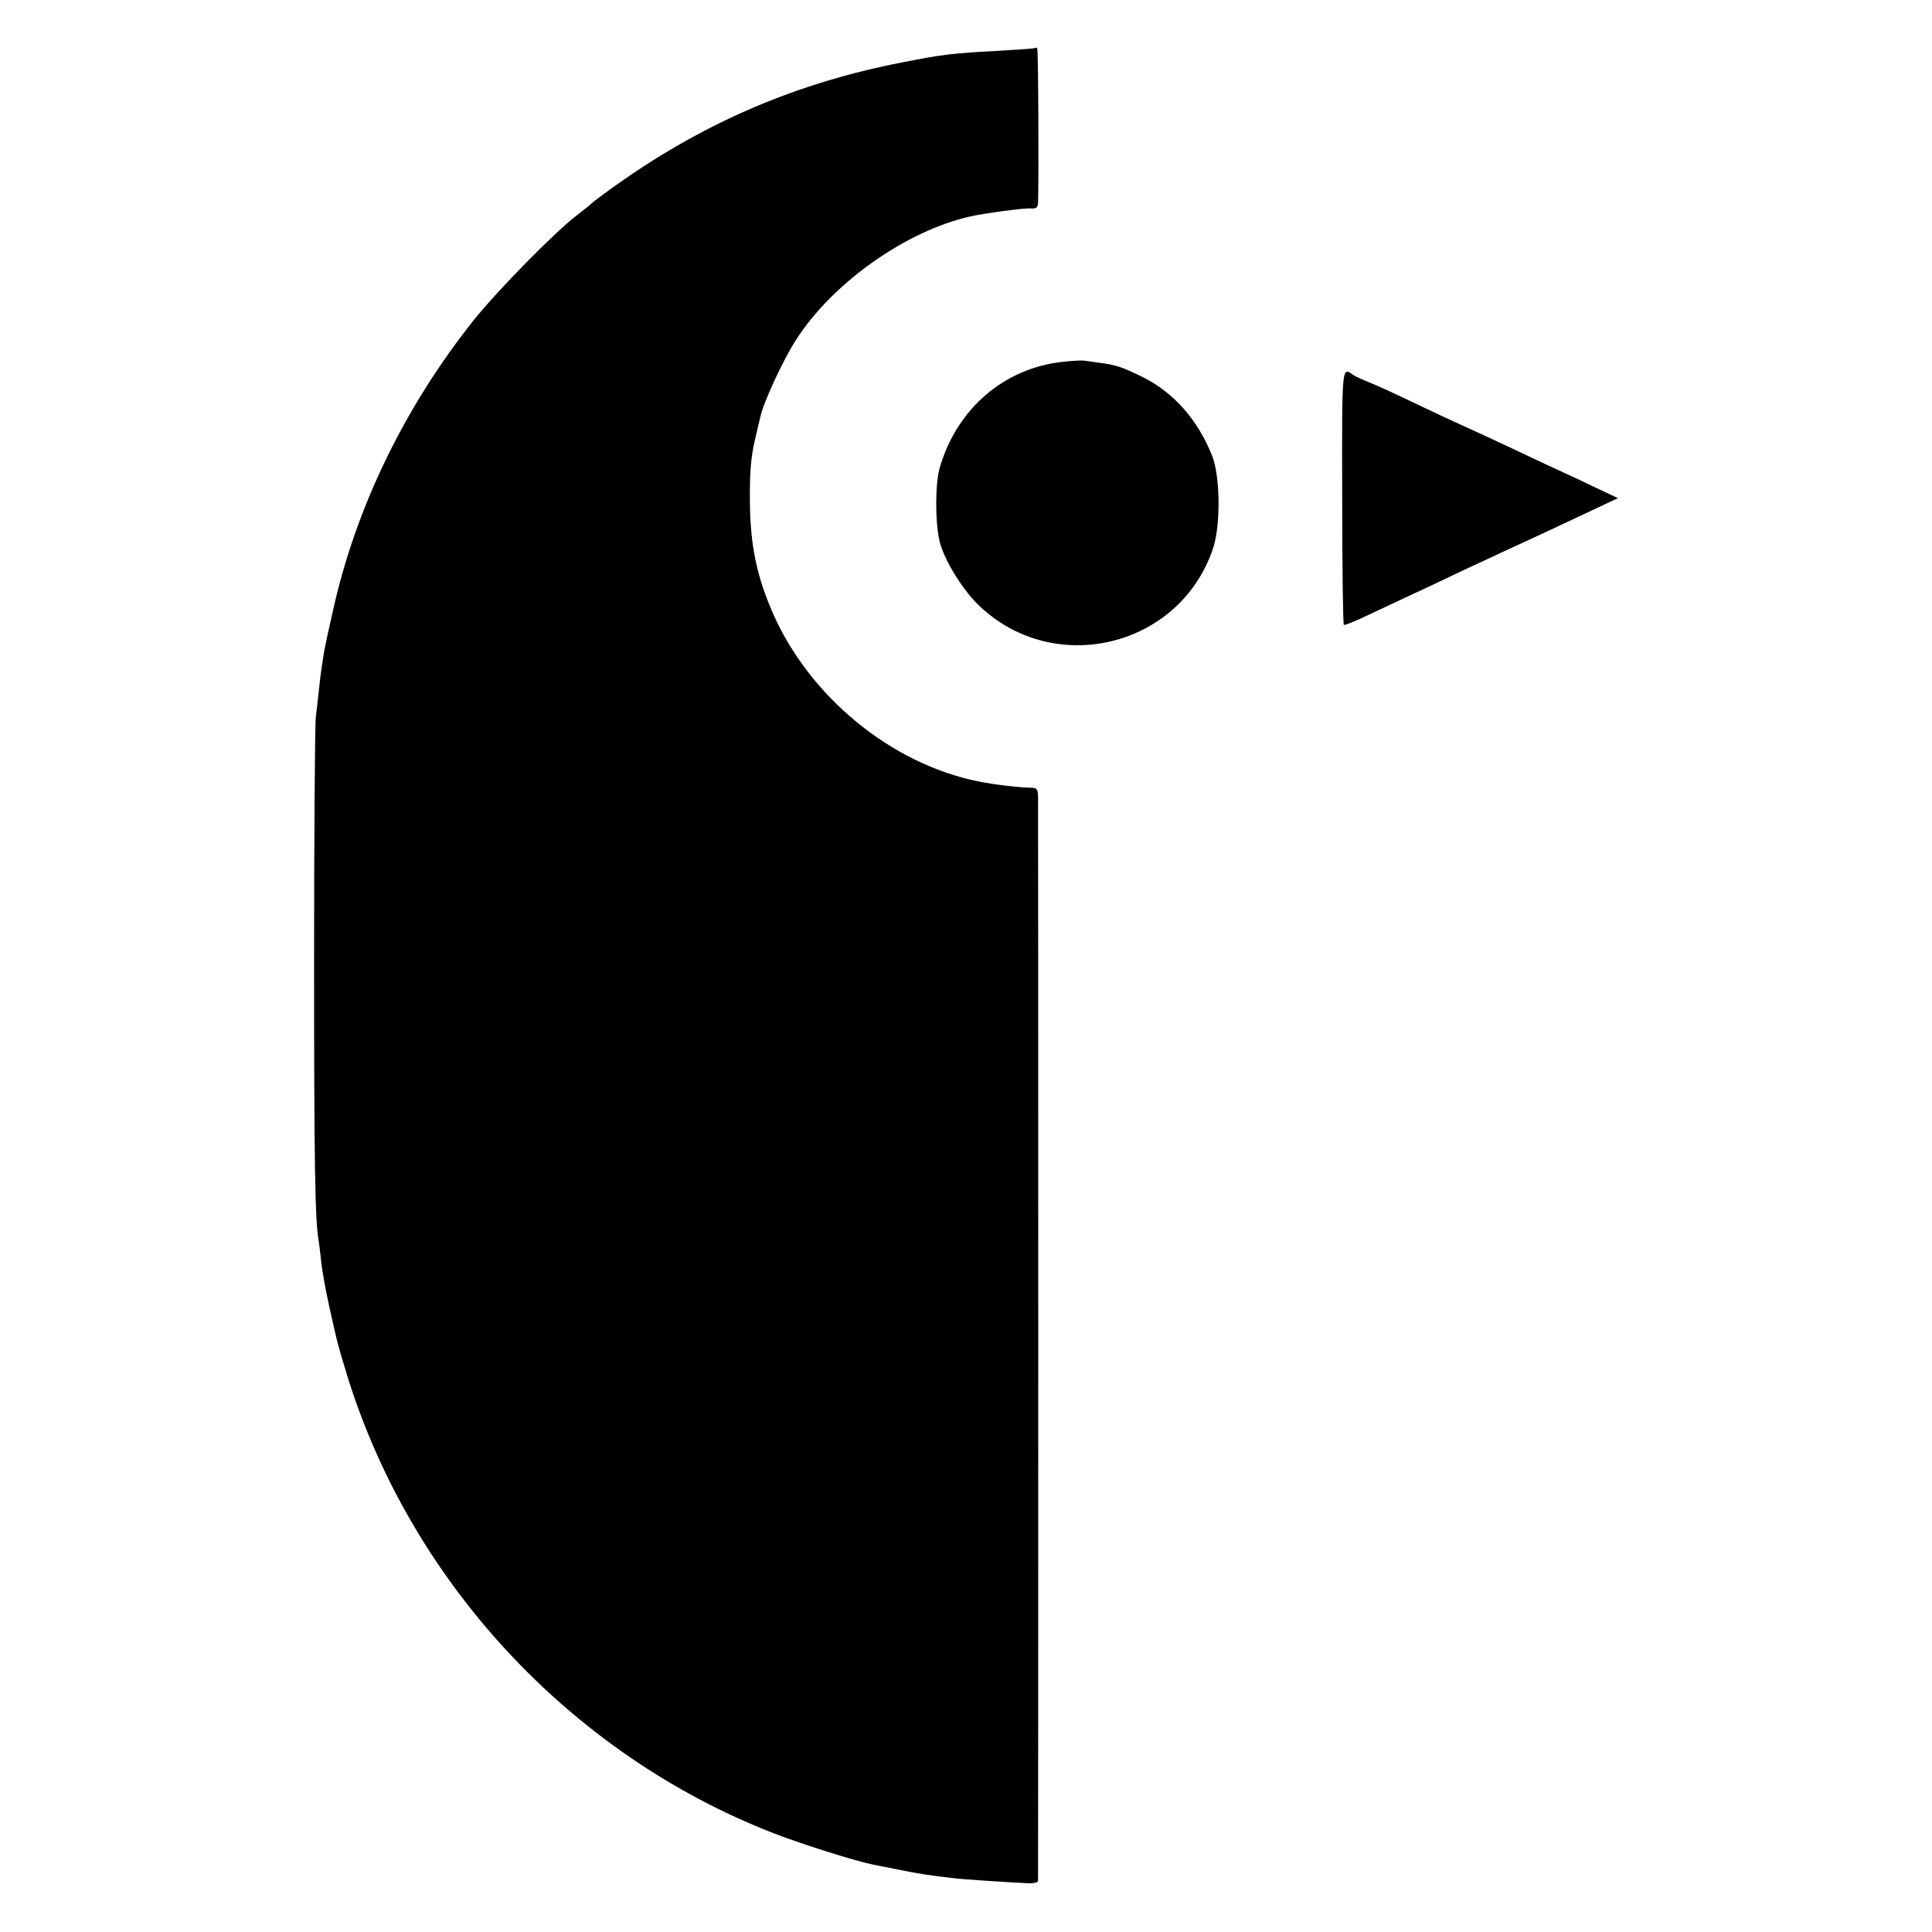 <?xml version="1.0" standalone="no"?>
<!DOCTYPE svg PUBLIC "-//W3C//DTD SVG 20010904//EN"
 "http://www.w3.org/TR/2001/REC-SVG-20010904/DTD/svg10.dtd">
<svg version="1.0" xmlns="http://www.w3.org/2000/svg"
 width="700pt" height="700pt" viewBox="0 0 700 700"
 preserveAspectRatio="xMidYMid meet">
<g transform="translate(0,700) scale(0.1,-0.1)"
fill="#000000" stroke="none">
<path d="M3749 6826 c-2 -2 -60 -6 -129 -10 -169 -9 -205 -13 -351 -42 -375
-73 -702 -211 -1016 -430 -50 -35 -97 -70 -105 -77 -7 -7 -33 -28 -58 -47 -83
-64 -285 -270 -372 -378 -252 -316 -429 -681 -512 -1056 -14 -61 -28 -126 -31
-143 -12 -75 -14 -90 -19 -138 -3 -27 -8 -75 -12 -105 -3 -30 -6 -426 -6 -880
0 -720 3 -948 17 -1018 1 -9 6 -44 9 -77 4 -33 16 -100 27 -150 11 -49 22 -99
25 -111 2 -11 17 -67 34 -122 227 -763 812 -1397 1555 -1685 104 -40 297 -101
359 -113 12 -2 55 -11 96 -19 69 -14 113 -21 195 -30 30 -4 182 -14 263 -18
23 -2 42 2 43 8 1 13 1 3891 0 3930 -1 27 -5 31 -28 31 -42 1 -132 11 -189 23
-314 63 -611 306 -744 610 -59 135 -82 248 -83 406 -1 105 4 160 18 220 10 44
19 82 20 85 10 50 82 205 128 277 132 207 398 396 633 449 56 12 189 30 217
29 21 -2 27 3 28 19 3 83 1 557 -3 561 -3 3 -7 3 -9 1z"/>
<path d="M3850 5689 c-212 -23 -383 -170 -445 -383 -17 -57 -17 -197 -1 -266
15 -65 79 -170 137 -228 273 -270 736 -159 855 204 27 84 25 258 -4 332 -52
131 -139 230 -254 287 -74 36 -95 43 -158 51 -19 3 -42 6 -50 7 -8 2 -44 0
-80 -4z"/>
<path d="M4863 5199 c0 -253 3 -461 6 -463 3 -2 38 12 76 30 39 18 111 52 160
75 50 23 137 64 195 92 58 27 134 62 170 79 101 46 258 120 328 153 l64 30
-158 75 c-88 40 -204 95 -259 121 -55 25 -122 57 -150 69 -27 12 -106 49 -175
82 -69 33 -143 67 -165 75 -22 9 -44 19 -50 23 -44 31 -43 49 -42 -441z"/>
</g>
</svg>
